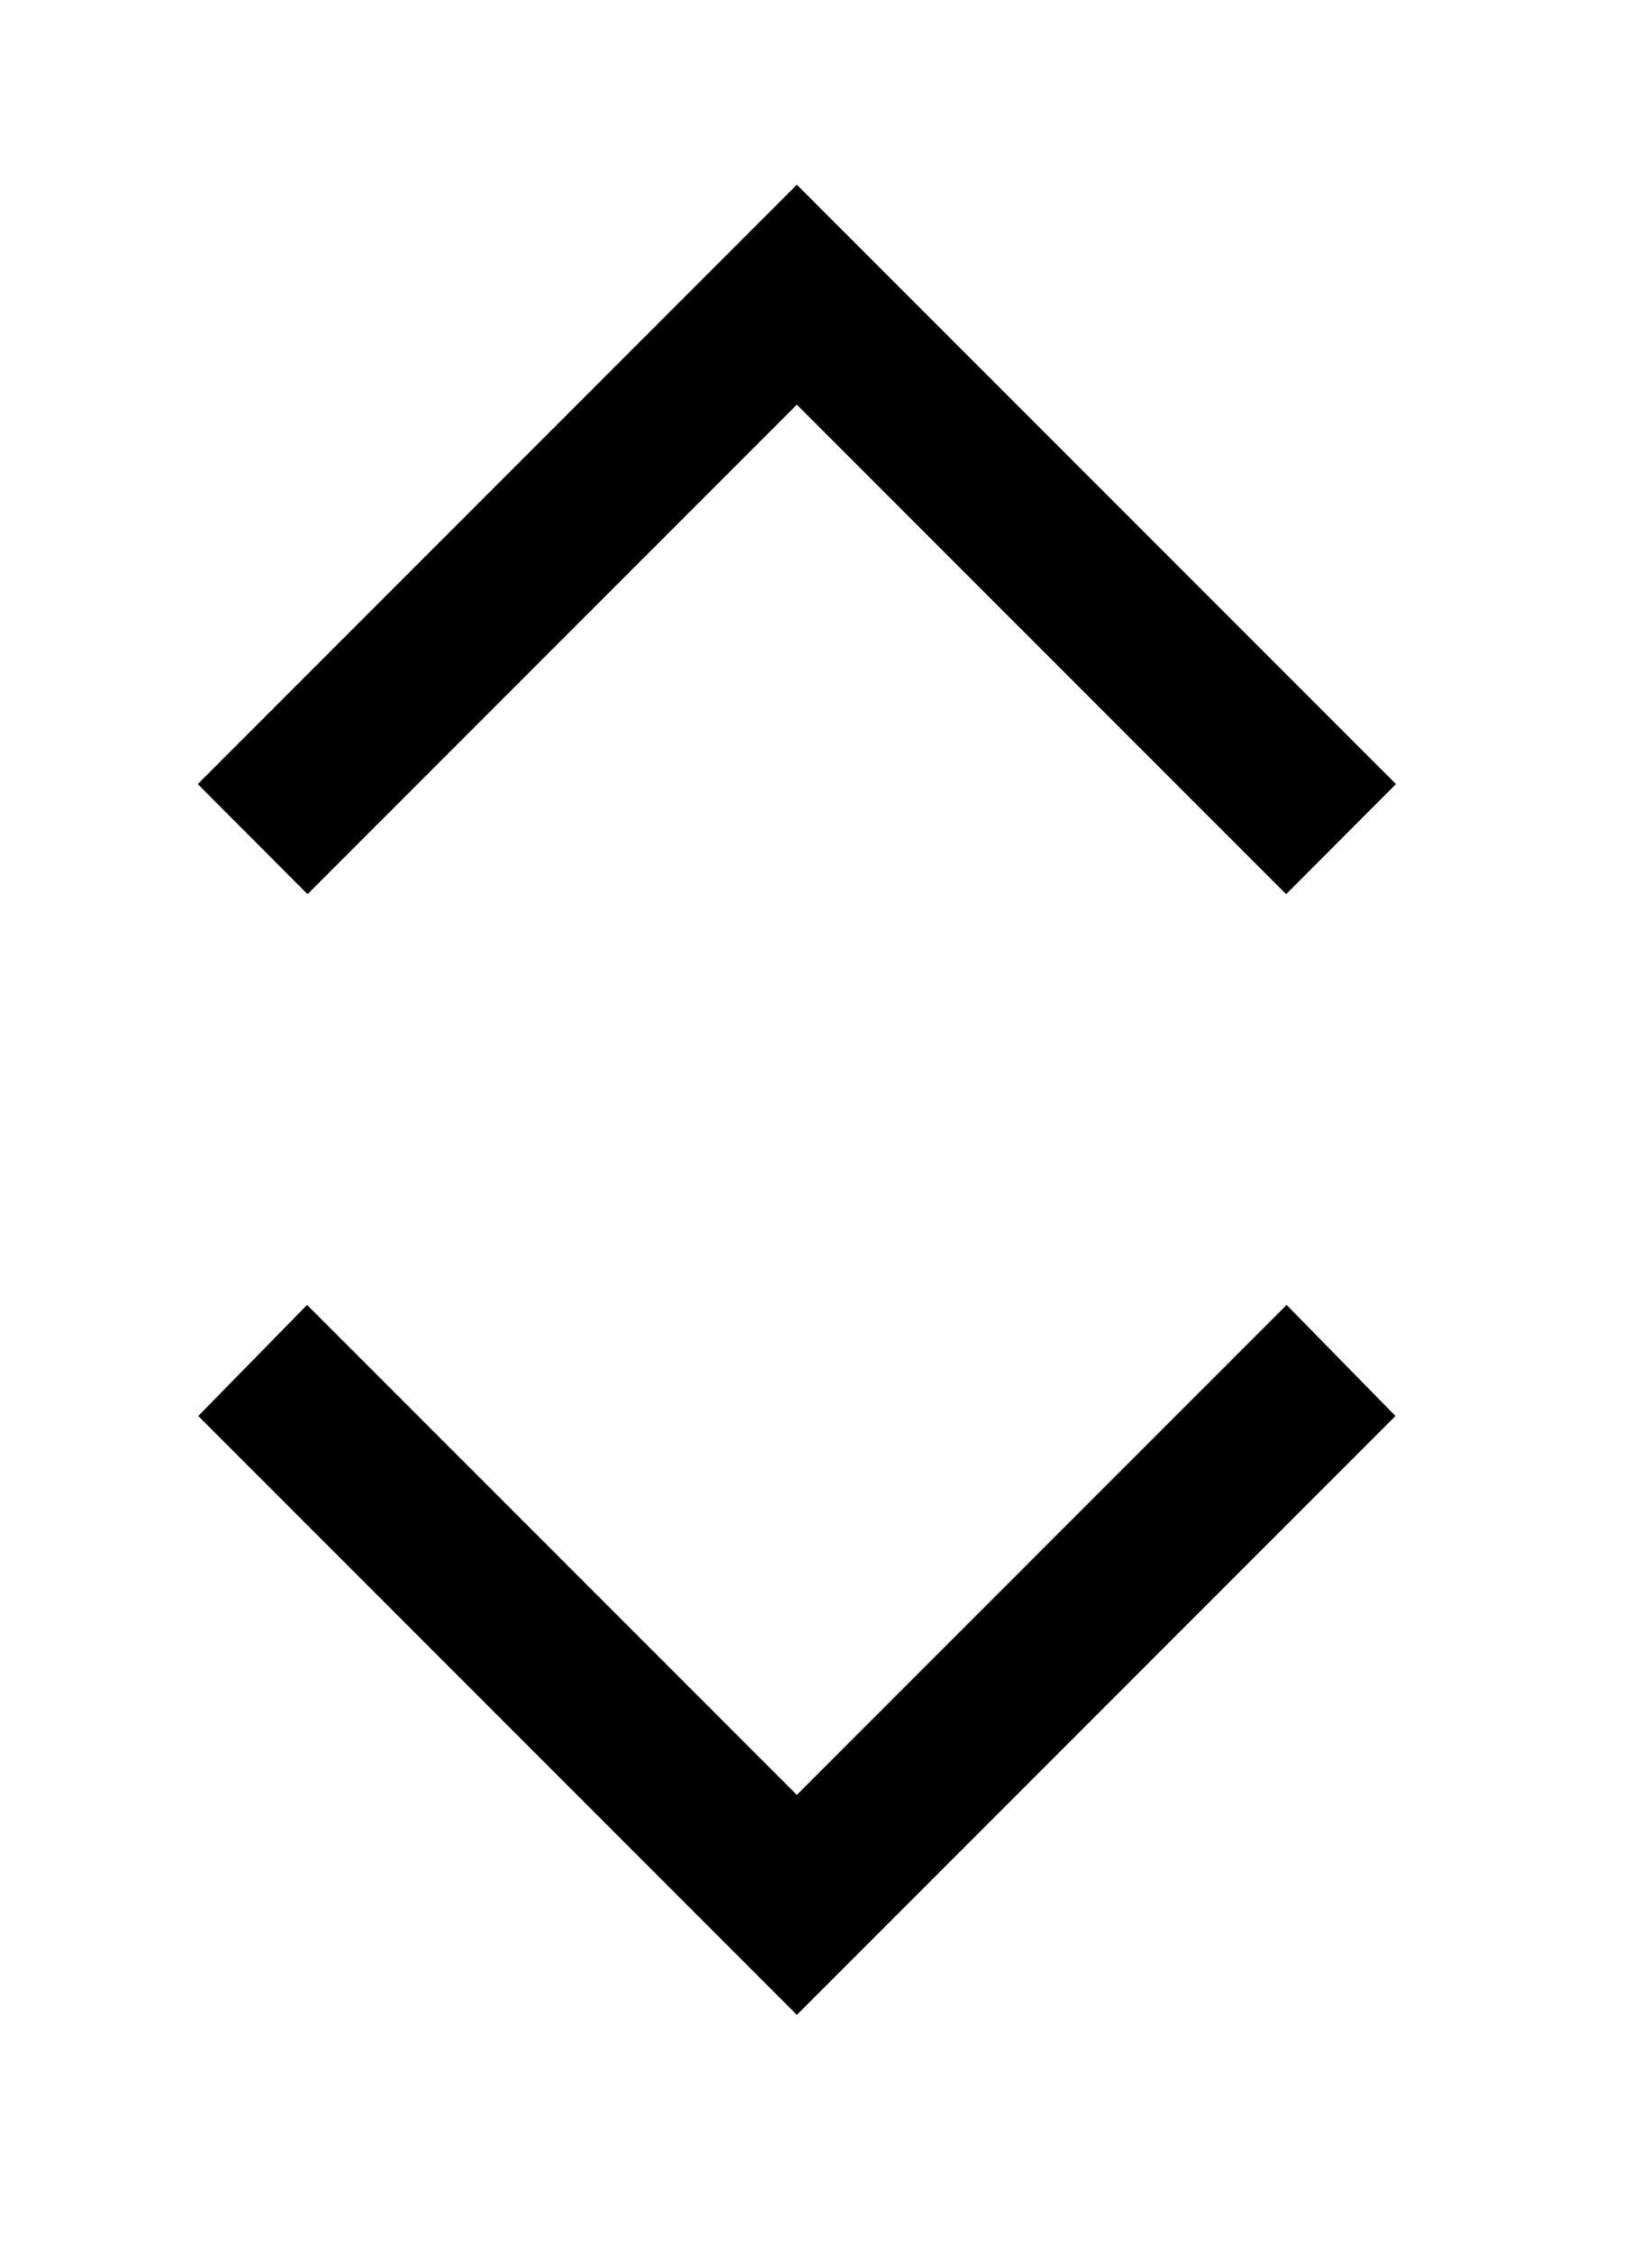 <?xml version="1.0" encoding="UTF-8" standalone="no"?>
<svg width="680px" height="927px" viewBox="0 0 680 927" version="1.1" xmlns="http://www.w3.org/2000/svg" xmlns:xlink="http://www.w3.org/1999/xlink">
    <!-- Generator: Sketch 42 (36781) - http://www.bohemiancoding.com/sketch -->
    <title>Artboard</title>
    <desc>Created with Sketch.</desc>
    <defs></defs>
    <g id="Page-1" stroke="none" stroke-width="1" fill="none" fill-rule="evenodd">
        <g id="Artboard" fill-rule="nonzero" fill="#000000">
            <polygon id="Shape" points="529.6 536.9 328 738.5 126.4 536.9 81.6 582.6 328 829 574.4 582.6"></polygon>
            <g id="chevron-up" transform="translate(81, 76)">
                <polygon id="Shape" points="247 0 0.4 246.6 45.6 291.9 247 90.5 448.4 291.9 493.6 246.6"></polygon>
            </g>
        </g>
    </g>
</svg>